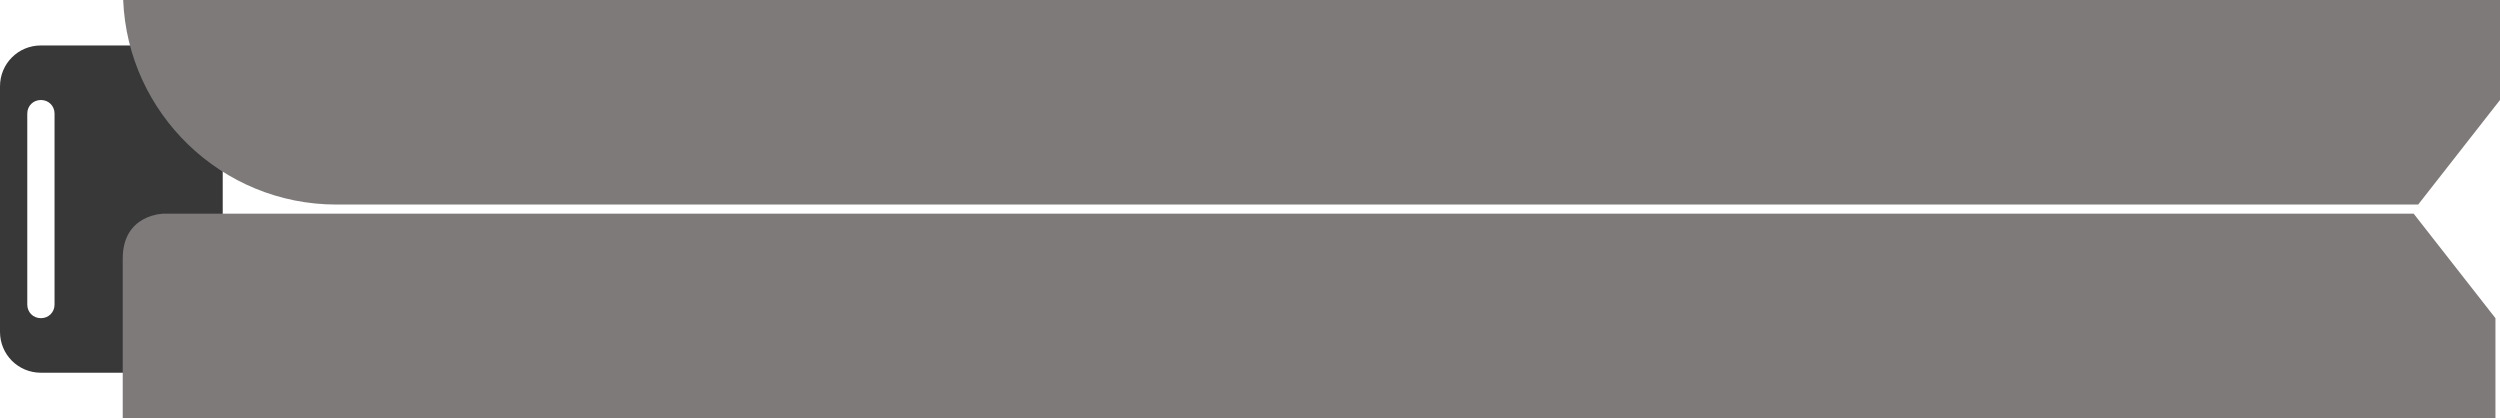 <?xml version="1.0" encoding="utf-8"?>
<!-- Generator: Adobe Illustrator 22.0.0, SVG Export Plug-In . SVG Version: 6.00 Build 0)  -->
<svg version="1.1" id="Calque_1" xmlns="http://www.w3.org/2000/svg" xmlns:xlink="http://www.w3.org/1999/xlink" x="0px" y="0px"
	 viewBox="0 0 550 92" style="enable-background:new 0 0 550 92;" xml:space="preserve">
<style type="text/css">
	.st0{display:none;fill:#828282;}
	.st1{fill:#383838;}
	.st2{fill:#7F7A7A;}
</style>
<path class="st0" d="M468.8-369h-360c-39.8,0-72,32.2-72,72V-9h504v-288C540.8-336.8,508.5-369,468.8-369z"/>
<path class="st1" d="M9,10c-5,0-9,4-9,9v54c0,5,4,9,9,9h40V10H9z M12,46v21c0,1.7-1.3,3-3,3s-3-1.3-3-3V46V25c0-1.7,1.3-3,3-3
	s3,1.3,3,3V46z"/>
<path class="st2" d="M550,0L27.1,0c1,25,21.7,45,46.9,45h458l18-23V0z"/>
<path class="st2" d="M549,92L27,92c0,0,0-25.2,0-35.1s9.1-9.9,9.1-9.9H531l18,23V92z"/>
</svg>
